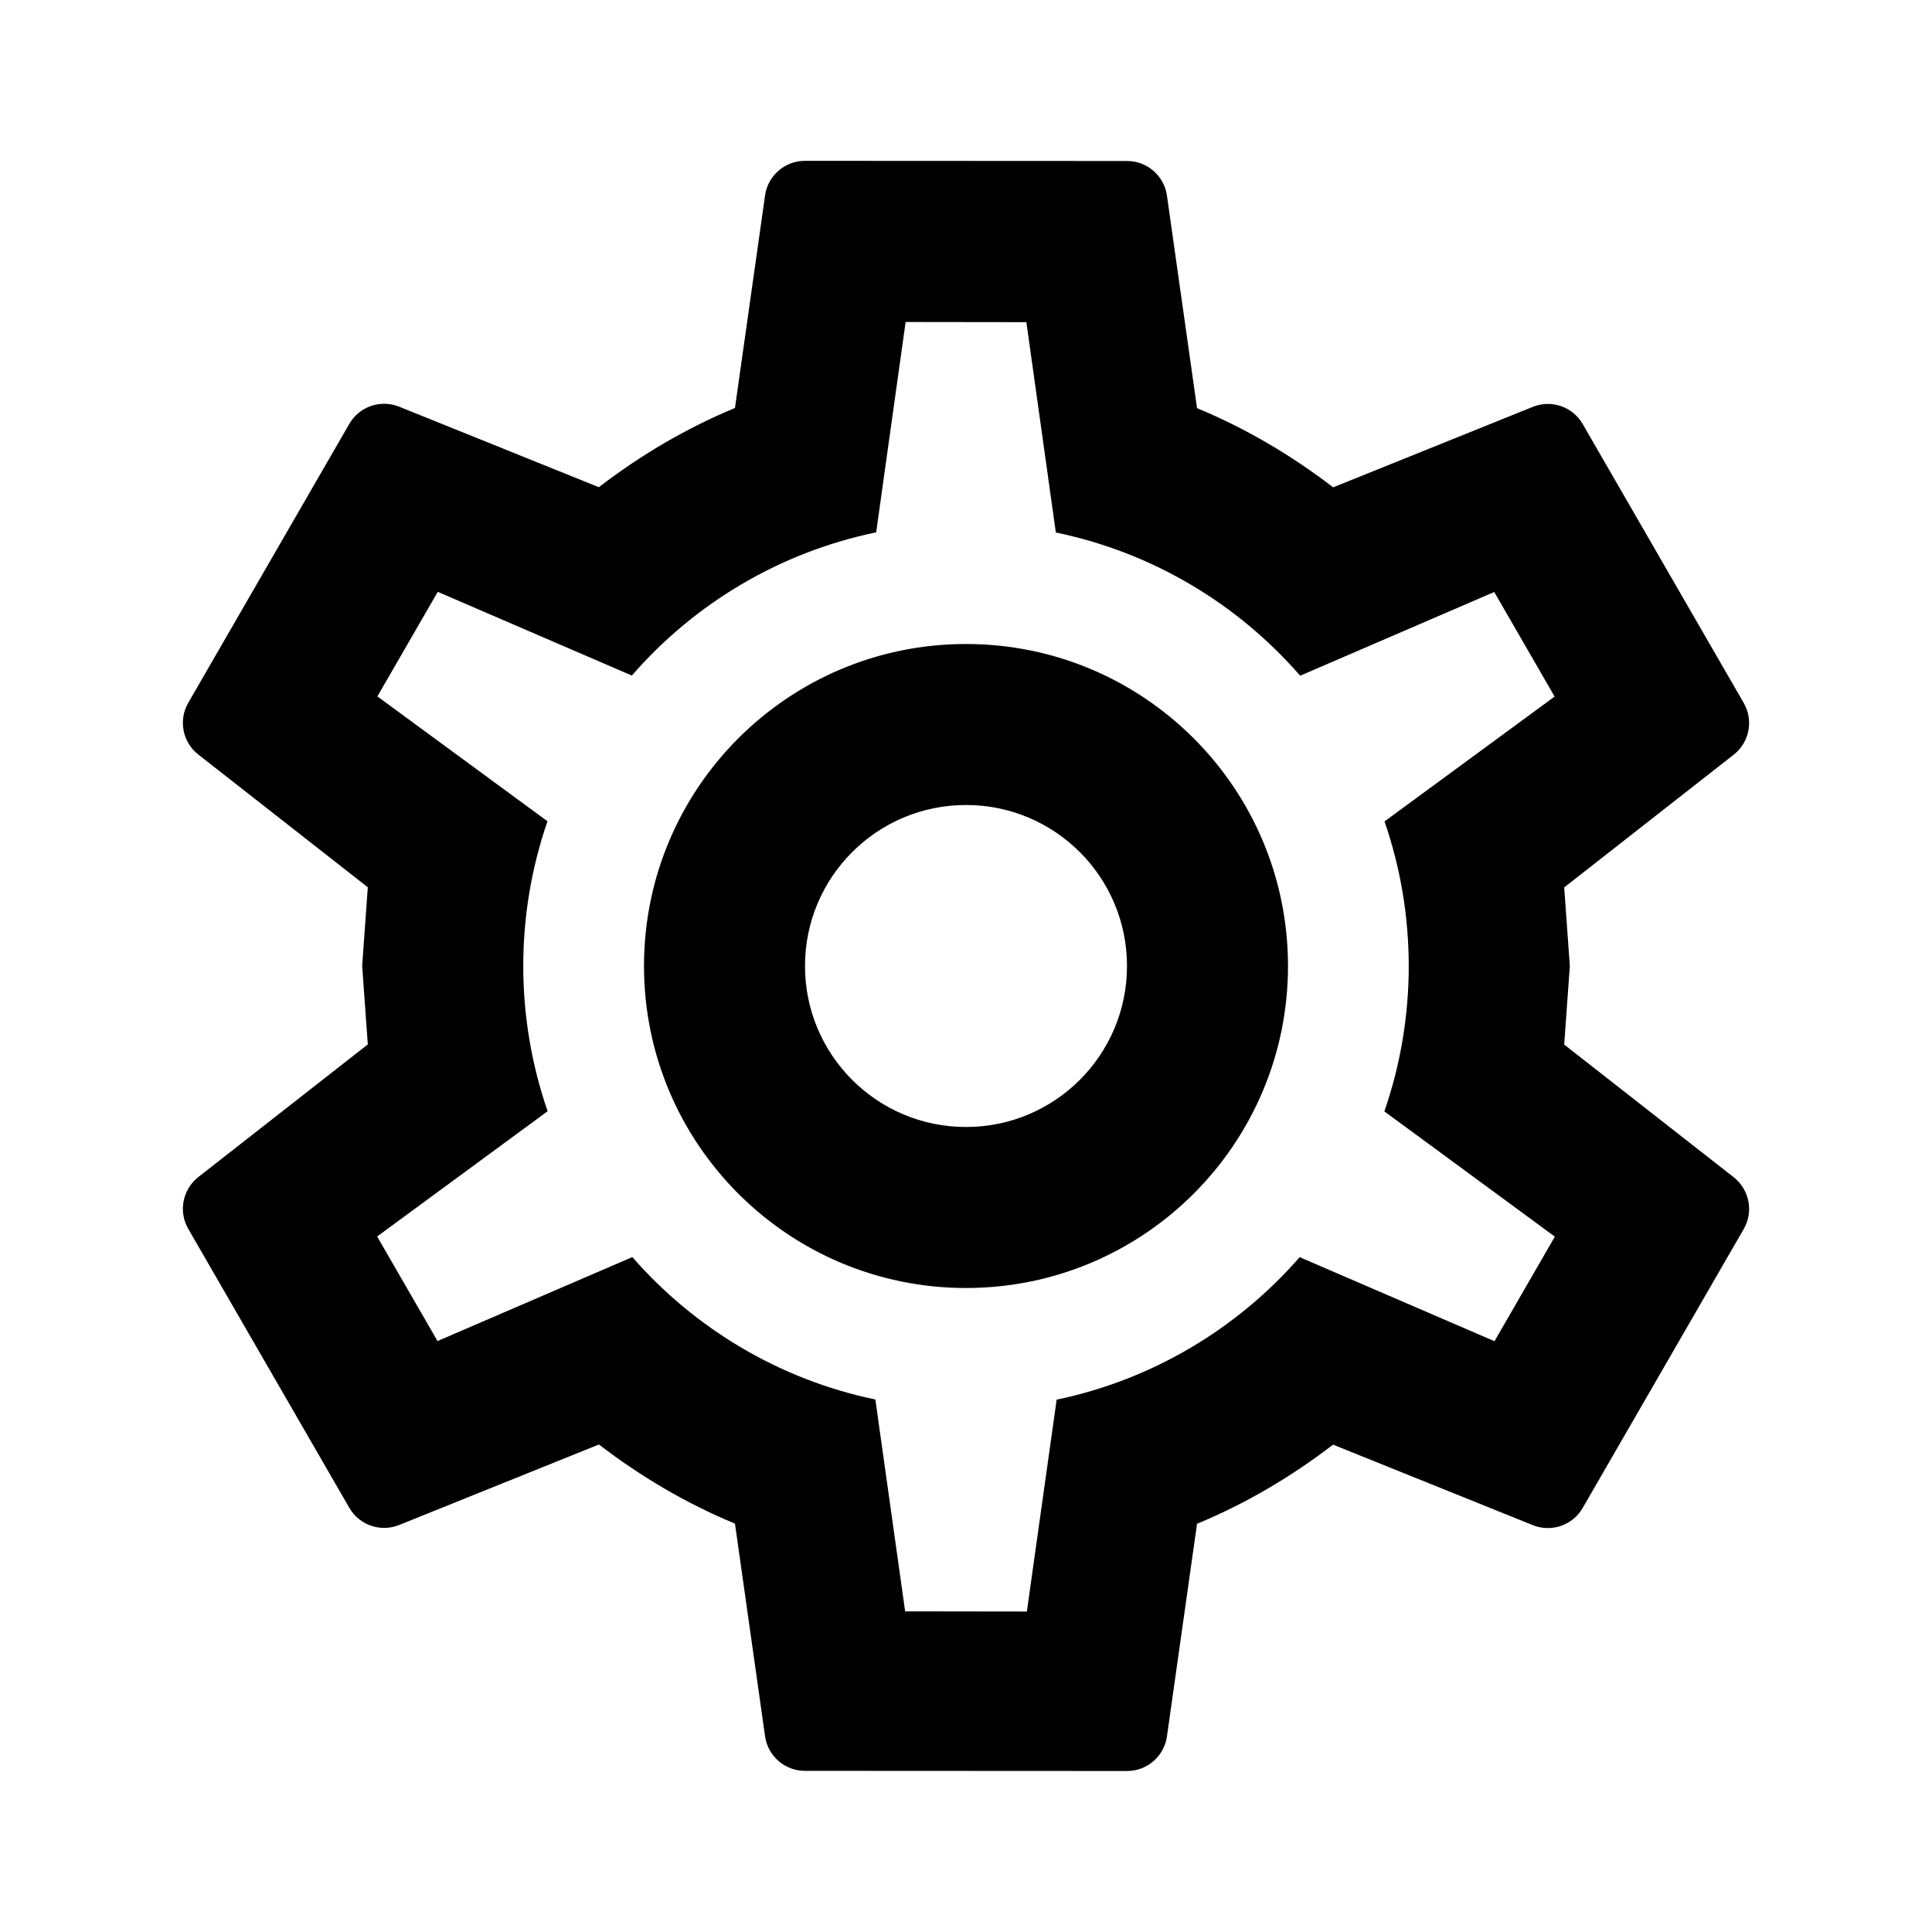 ﻿<svg xmlns="http://www.w3.org/2000/svg" xmlns:xlink="http://www.w3.org/1999/xlink" version="1.1" baseProfile="full" viewBox="0 0 24.00 24.00" enable-background="new 0 0 24.00 24.00" xml:space="preserve">
	<path fill="#000000" fill-opacity="1" stroke-width="0.2" stroke-linejoin="round" d="M 12,8C 14.209,8 16,9.791 16,12C 16,14.209 14.209,16 12,16C 9.791,16 8,14.209 8,12C 8,9.791 9.791,8 12,8 Z M 12,10C 10.895,10 10,10.895 10,12C 10,13.105 10.895,14 12,14C 13.105,14 14,13.105 14,12C 14,10.895 13.105,10 12,10 Z M 9.999,21.998C 9.749,21.998 9.543,21.815 9.505,21.577L 9.13,18.927C 8.521,18.675 7.956,18.34 7.44,17.944L 4.951,18.947C 4.725,19.034 4.463,18.946 4.339,18.73L 2.339,15.266C 2.214,15.05 2.269,14.78 2.457,14.627L 4.569,12.974L 4.499,11.998L 4.569,11.022L 2.457,9.368C 2.269,9.216 2.214,8.946 2.339,8.73L 4.339,5.266C 4.463,5.05 4.725,4.962 4.951,5.049L 7.439,6.052C 7.955,5.656 8.52,5.321 9.13,5.068L 9.505,2.419C 9.543,2.181 9.749,1.998 9.999,1.998L 14.001,2C 14.251,2 14.457,2.183 14.495,2.421L 14.87,5.07C 15.48,5.323 16.045,5.658 16.561,6.054L 19.049,5.051C 19.275,4.964 19.537,5.052 19.661,5.268L 21.661,8.732C 21.786,8.948 21.731,9.218 21.543,9.37L 19.431,11.024L 19.501,12L 19.431,12.976L 21.543,14.629C 21.731,14.782 21.786,15.052 21.661,15.268L 19.661,18.732C 19.537,18.948 19.275,19.036 19.049,18.949L 16.56,17.946C 16.044,18.342 15.479,18.677 14.87,18.929L 14.495,21.579C 14.457,21.817 14.251,22 14.001,22L 9.999,21.998 Z M 11.25,4L 10.884,6.613C 9.683,6.861 8.624,7.5 7.849,8.392L 5.438,7.352L 4.688,8.651L 6.801,10.202C 6.399,11.367 6.4,12.64 6.803,13.804L 4.685,15.36L 5.435,16.659L 7.855,15.616C 8.628,16.501 9.68,17.137 10.874,17.385L 11.244,20.017L 12.756,20.019L 13.126,17.387C 14.319,17.138 15.372,16.503 16.145,15.617L 18.565,16.661L 19.315,15.362L 17.197,13.806C 17.6,12.642 17.601,11.369 17.199,10.204L 19.312,8.653L 18.562,7.354L 16.151,8.394C 15.376,7.502 14.317,6.863 13.116,6.615L 12.75,4.002L 11.25,4 Z "/>
</svg>

